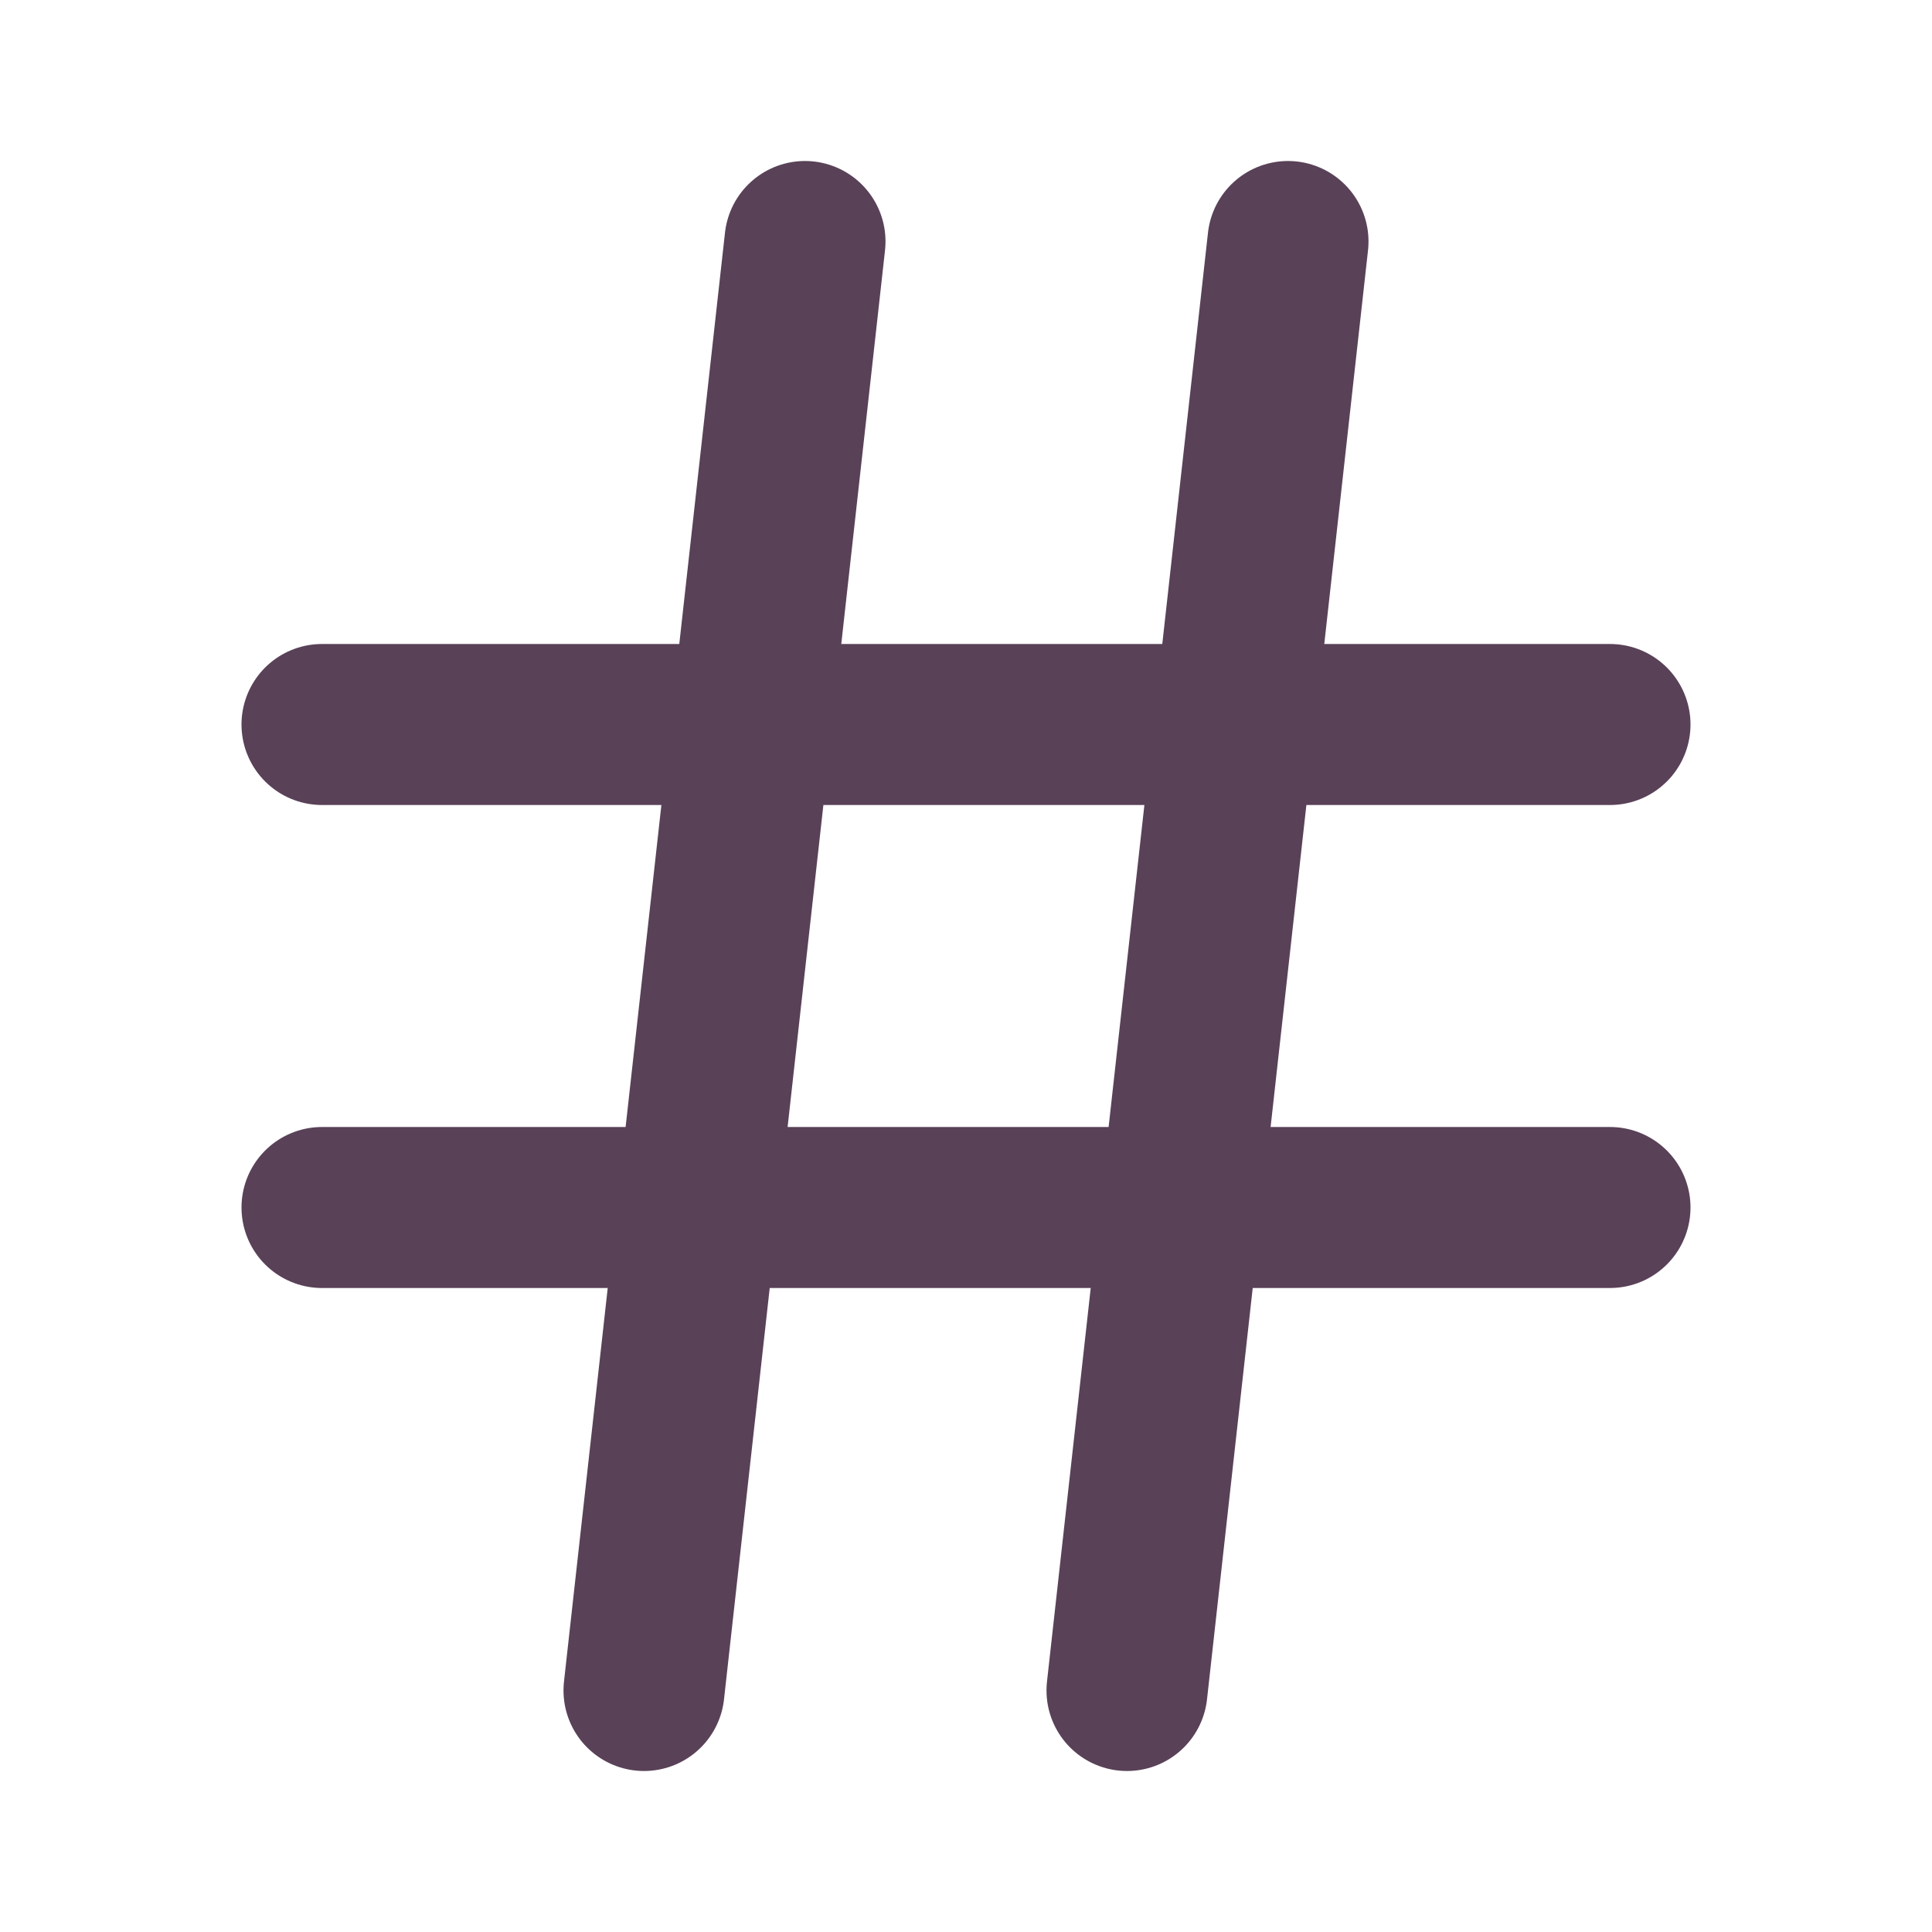 <svg width="24" height="24" viewBox="0 0 24 24" fill="none" xmlns="http://www.w3.org/2000/svg">
    <path d="M4 15H20" stroke="#594157" stroke-width="2" stroke-linecap="round" stroke-linejoin="round" />
    <path d="M4 9H20" stroke="#594157" stroke-width="2" stroke-linecap="round" stroke-linejoin="round" />
    <path d="M16 3L14 21" stroke="#594157" stroke-width="2" stroke-linecap="round" stroke-linejoin="round" />
    <path d="M10 3L8 21" stroke="#594157" stroke-width="2" stroke-linecap="round" stroke-linejoin="round" />
</svg>